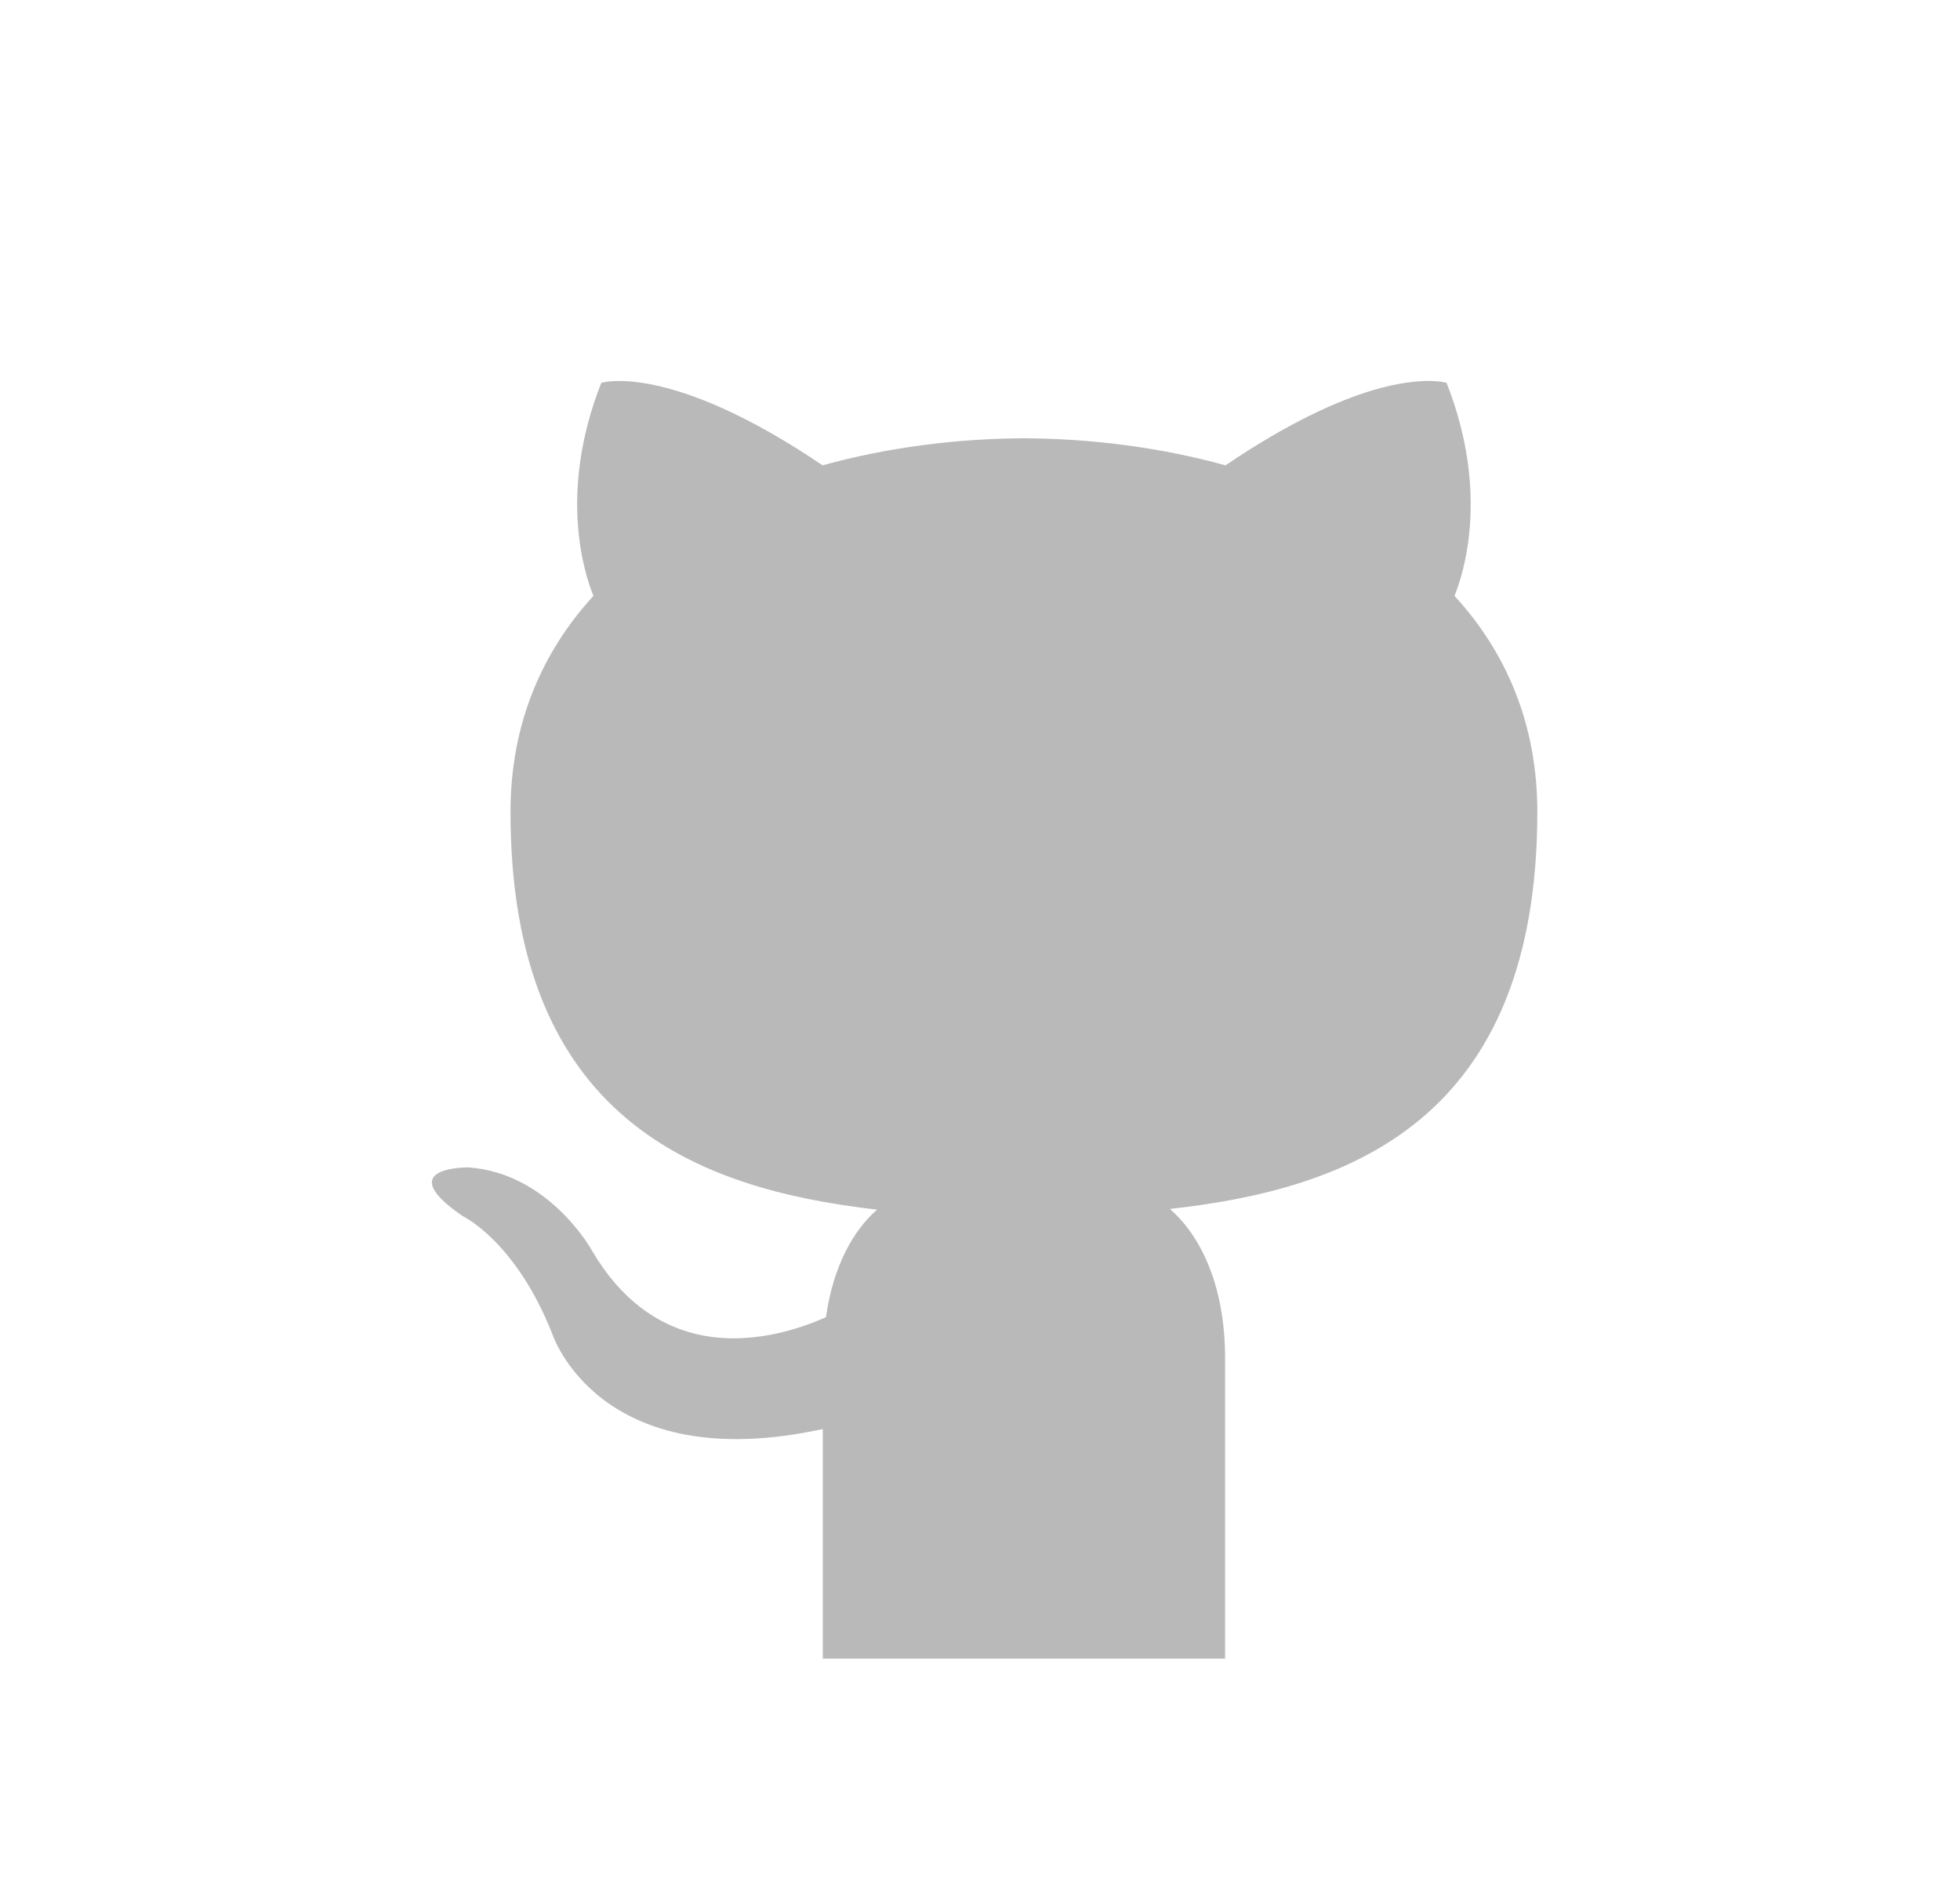 <svg width="26" height="25" viewBox="0 0 26 25" fill="none" xmlns="http://www.w3.org/2000/svg">
<g clip-path="url(#clip0_616_70)">
<path d="M10.915 21.999C10.915 21.999 10.915 21.236 10.915 20.954V18.954C7.946 19.6 7.327 17.694 7.327 17.694C6.841 16.461 6.141 16.132 6.141 16.132C5.817 15.91 5.718 15.764 5.73 15.668C5.754 15.477 6.215 15.484 6.215 15.484C7.287 15.559 7.851 16.584 7.851 16.584C8.241 17.251 8.73 17.567 9.214 17.689C9.911 17.863 10.598 17.631 10.957 17.47C11.053 16.782 11.329 16.309 11.635 16.044C9.264 15.773 6.772 14.857 6.772 10.768C6.772 9.602 7.189 8.65 7.872 7.903C7.761 7.633 7.396 6.548 7.976 5.078C7.976 5.078 8.872 4.791 10.912 6.172C11.763 5.936 12.676 5.818 13.583 5.813C14.49 5.818 15.404 5.936 16.257 6.172C17.102 5.599 17.75 5.312 18.22 5.173C18.883 4.979 19.189 5.078 19.189 5.078C19.77 6.549 19.405 7.635 19.294 7.903C19.98 8.65 20.393 9.604 20.393 10.768C20.393 14.867 17.896 15.771 15.519 16.035C15.902 16.367 16.251 17.015 16.251 18.012V20.941C16.251 21.224 16.251 21.999 16.251 21.999C16.251 21.999 14.764 21.999 13.583 21.999C12.402 21.999 10.915 21.999 10.915 21.999Z" fill="#B9B9B9"/>
</g>
<defs>
<clipPath id="clip0_616_70">
<rect width="24.909" height="24.909" fill="white" transform="translate(0.818)"/>
</clipPath>
</defs>
</svg>
